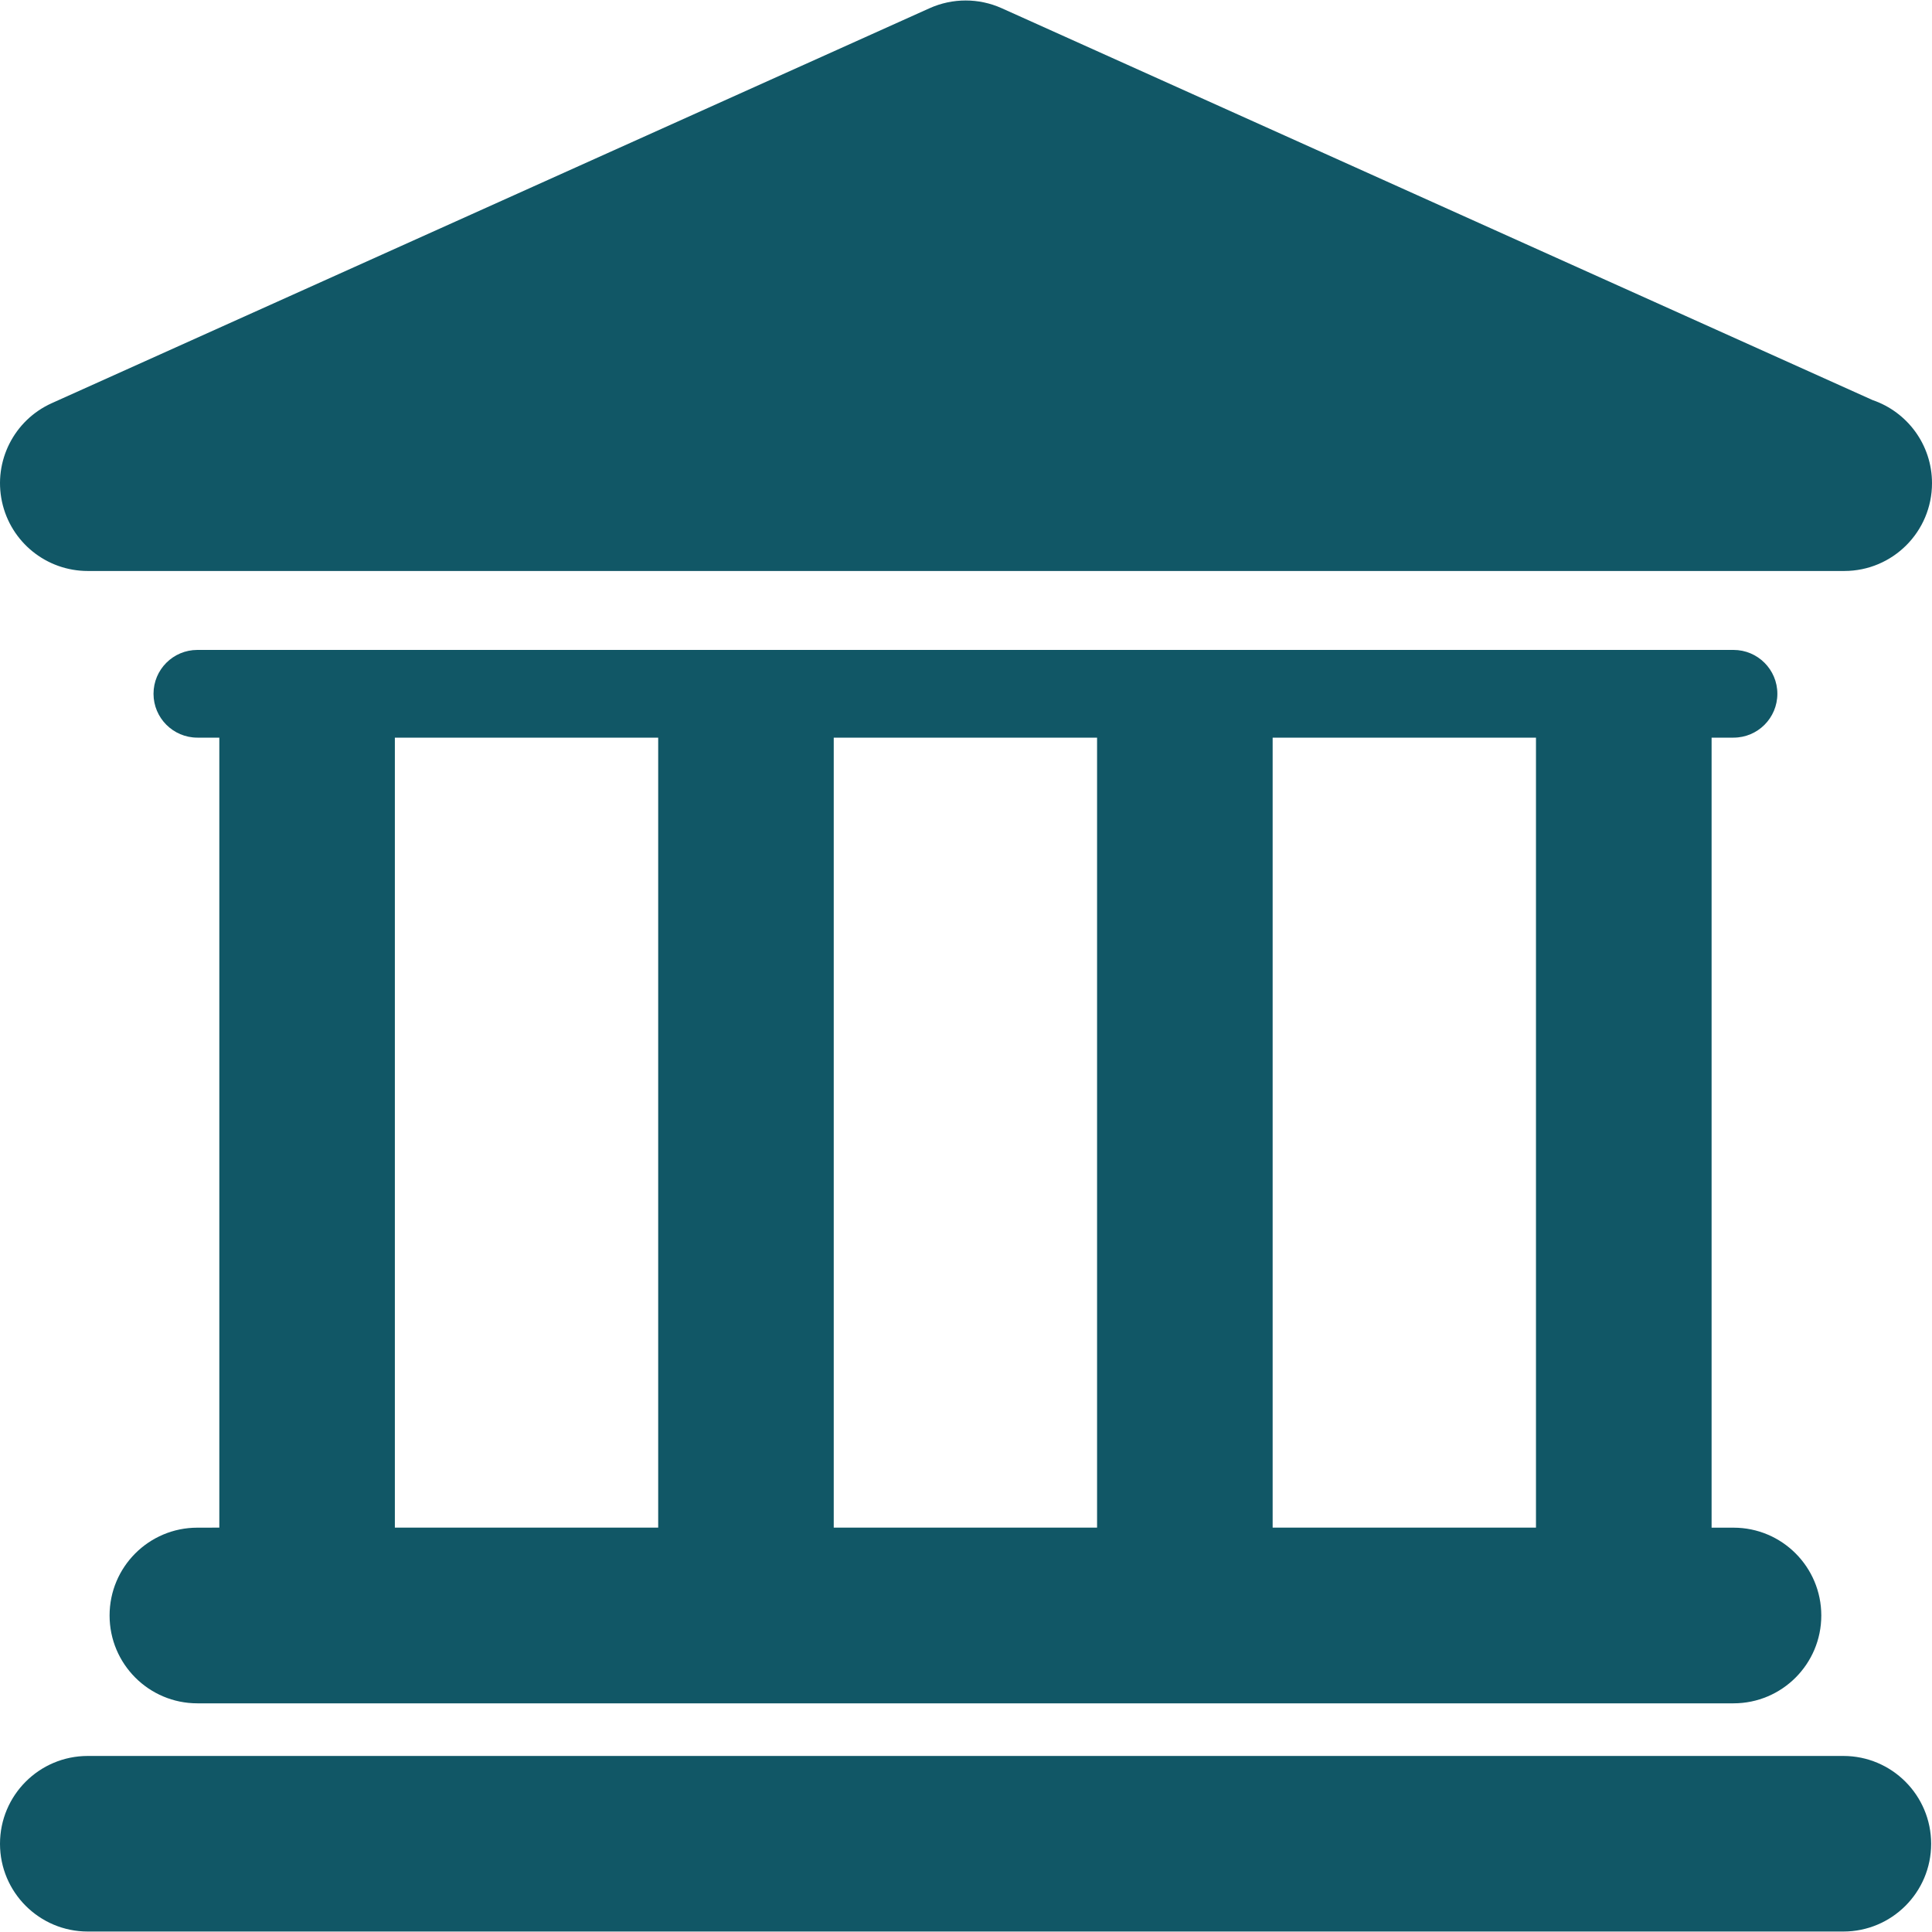 <svg width="50" height="50" viewBox="0 0 50 50" fill="none" xmlns="http://www.w3.org/2000/svg">
<g clip-path="url(#clip0_2461_19998)">
<path d="M47.706 45.444H2.272C1.017 45.444 0 46.461 0 47.717C0 48.971 1.017 49.988 2.272 49.988H47.705C48.961 49.988 49.978 48.971 49.978 47.717C49.977 46.461 48.96 45.444 47.706 45.444Z" fill="#115766"/>
<path d="M5.108 39.536C3.853 39.536 2.836 40.553 2.836 41.809C2.836 43.064 3.853 44.082 5.108 44.082H44.863C46.118 44.082 47.135 43.064 47.135 41.809C47.135 40.553 46.118 39.536 44.863 39.536H44.296V19.09H44.863C45.491 19.09 45.998 18.581 45.998 17.955C45.998 17.328 45.489 16.82 44.863 16.82H5.108C4.481 16.82 3.973 17.328 3.973 17.955C3.973 18.581 4.482 19.09 5.108 19.09H5.676V39.535L5.108 39.536ZM39.751 19.09V39.535H32.936V19.09H39.751ZM28.392 19.09V39.535H21.577V19.09H28.392ZM10.219 19.09H17.034V39.535H10.219V19.09Z" fill="#115766"/>
<path d="M2.272 14.777H47.705C47.713 14.777 47.721 14.777 47.728 14.777C48.984 14.777 50 13.76 50 12.505C50 11.507 49.358 10.661 48.465 10.355L25.923 0.212C25.33 -0.054 24.653 -0.054 24.059 0.212L1.34 10.434C0.363 10.874 -0.174 11.936 0.051 12.983C0.276 14.03 1.201 14.777 2.272 14.777Z" fill="#115766"/>
</g>
<defs>
<clipPath id="clip0_2461_19998">
<rect width="50" height="50" fill="white"/>
</clipPath>
</defs>
</svg>
